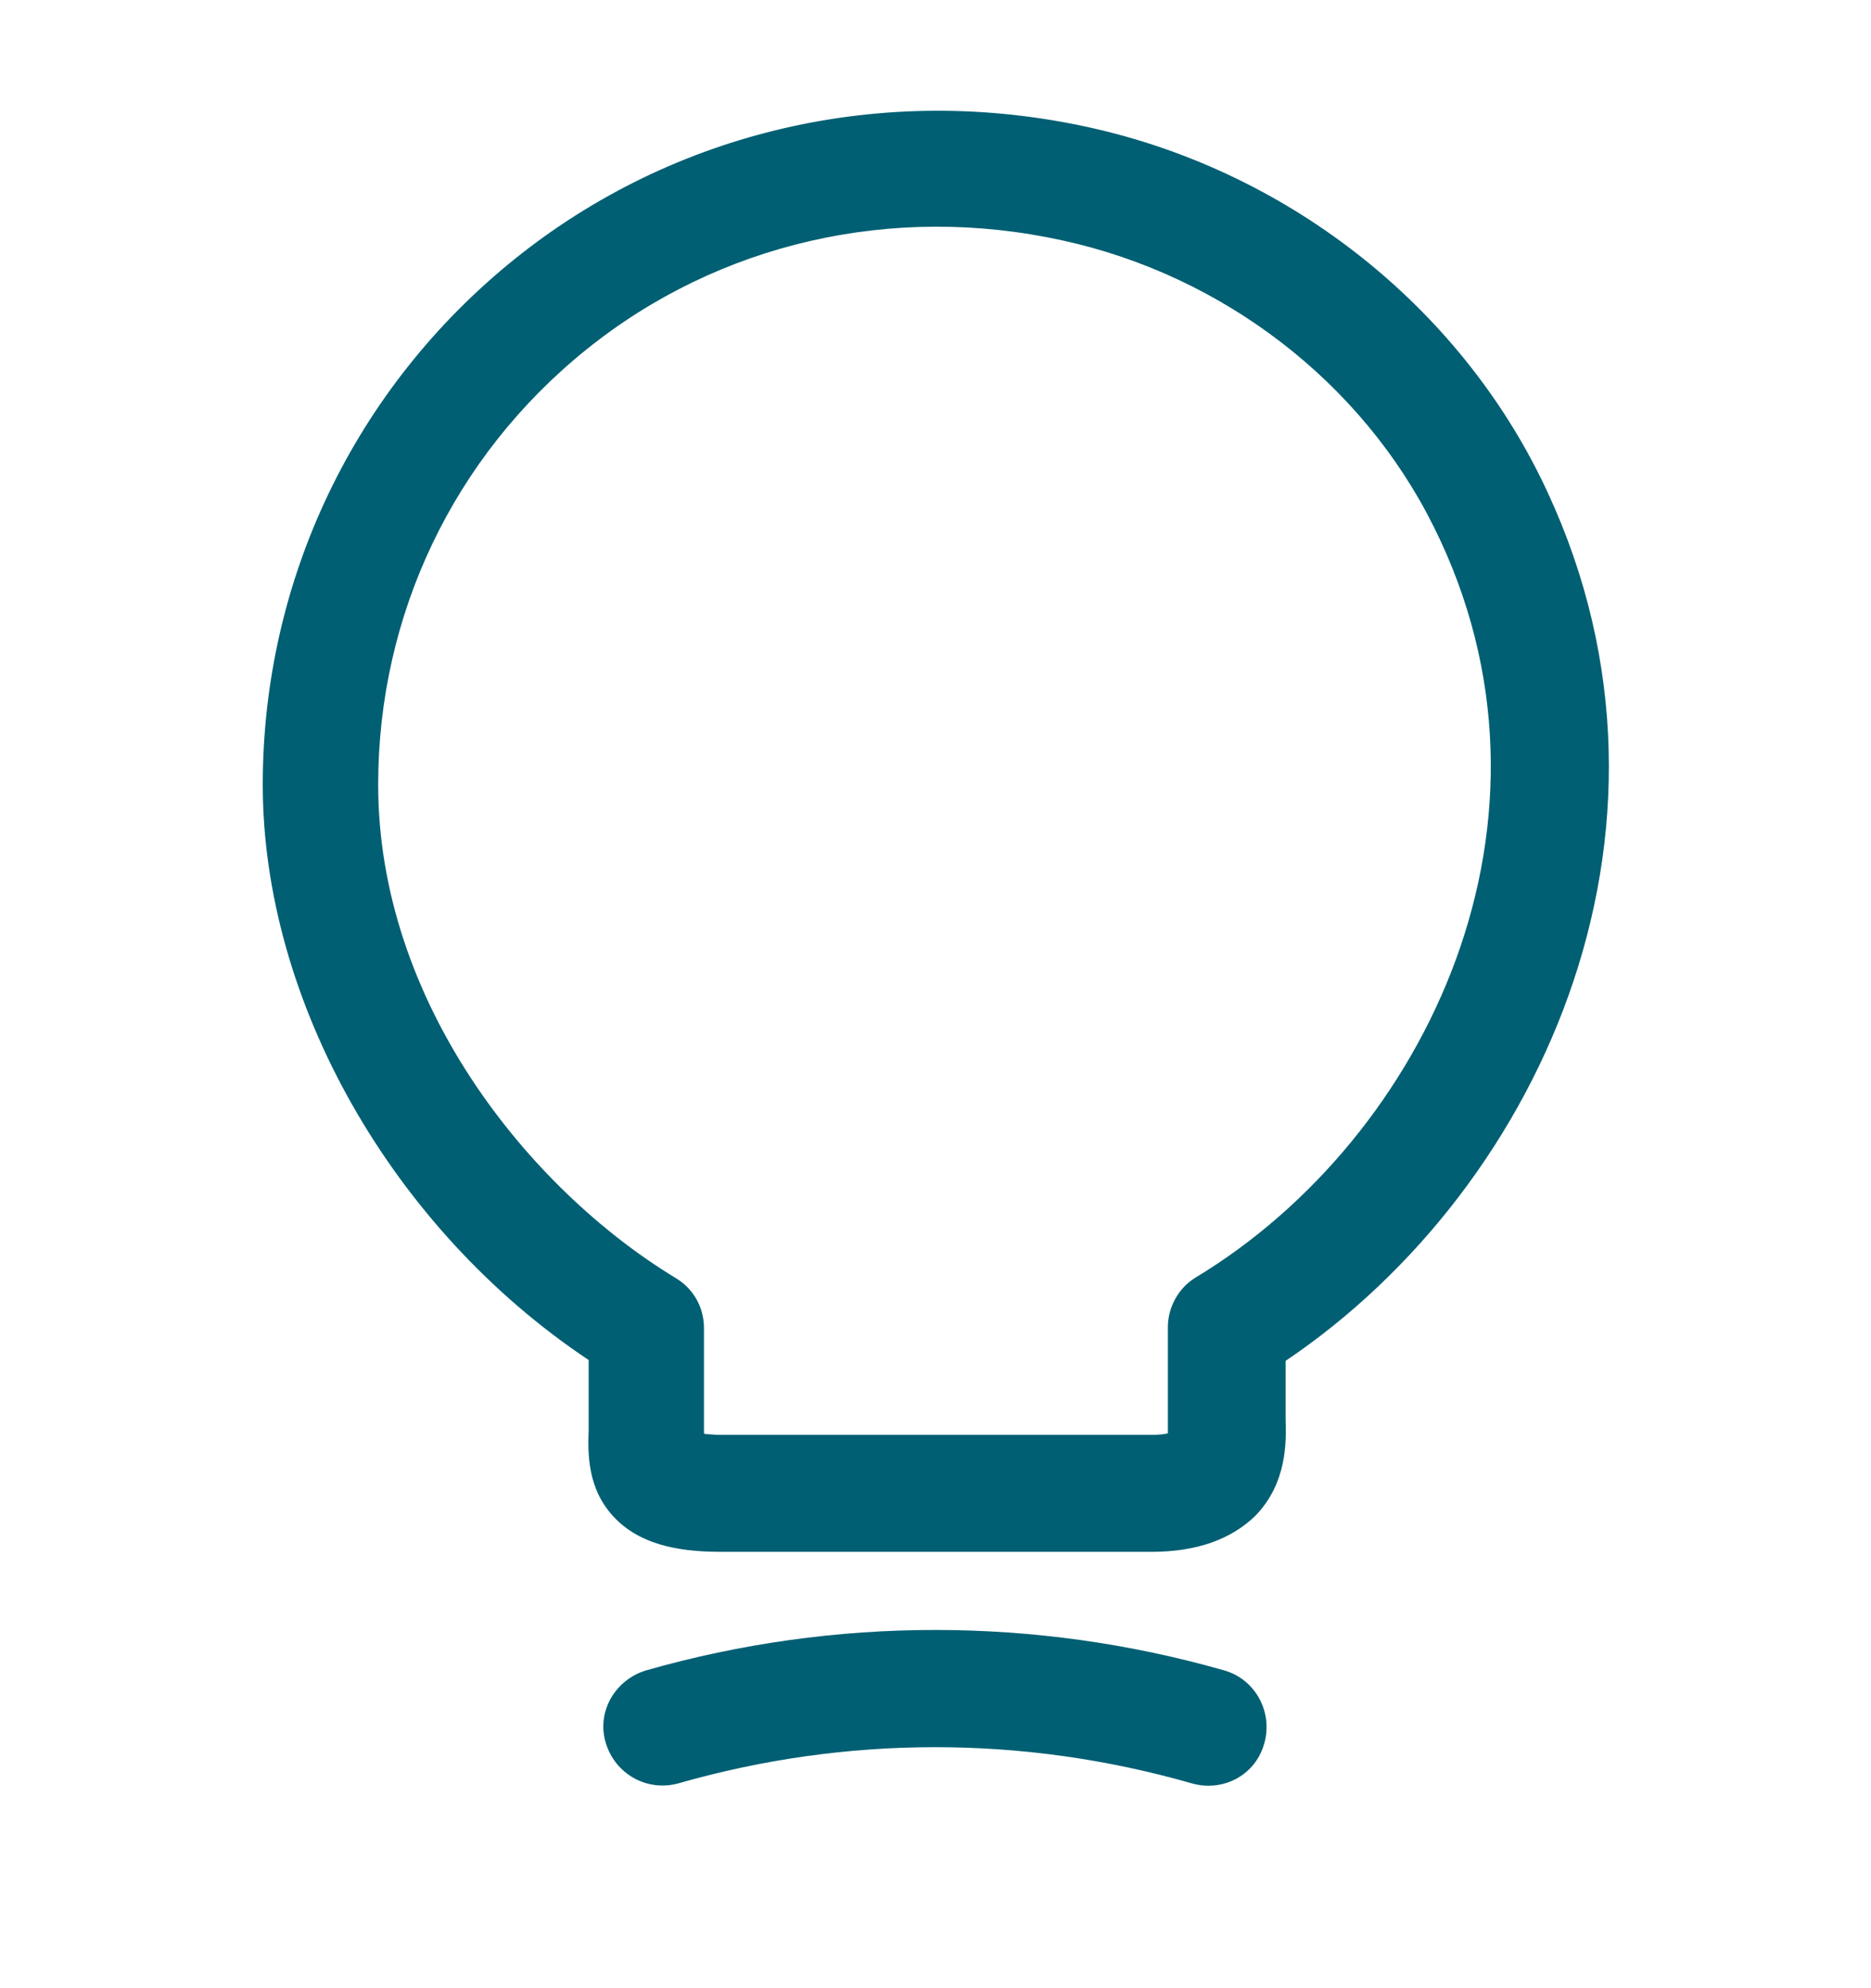 <svg width="16" height="17" viewBox="0 0 16 17" fill="none" xmlns="http://www.w3.org/2000/svg">
<path d="M9.847 13.269H6.174C5.88 13.269 5.507 13.236 5.26 12.982C5.02 12.736 5.027 12.429 5.034 12.222V11.629C3.354 10.509 2.247 8.562 2.247 6.709C2.247 4.956 3.034 3.316 4.4 2.216C5.767 1.116 7.56 0.702 9.314 1.089C10.98 1.456 12.42 2.569 13.167 4.069C14.614 6.982 13.22 10.136 10.994 11.636V12.136C11 12.329 11.007 12.682 10.734 12.962C10.527 13.162 10.234 13.269 9.847 13.269ZM6.027 12.262C6.06 12.262 6.107 12.269 6.167 12.269H9.847C9.914 12.269 9.96 12.262 9.987 12.256C9.987 12.236 9.987 12.209 9.987 12.189V11.349C9.987 11.176 10.08 11.009 10.227 10.922C12.2 9.729 13.507 7.002 12.26 4.502C11.647 3.269 10.46 2.356 9.087 2.056C7.634 1.736 6.147 2.076 5.014 2.989C3.88 3.902 3.234 5.256 3.234 6.709C3.234 8.562 4.514 10.162 5.78 10.929C5.934 11.022 6.02 11.182 6.02 11.356V12.256C6.027 12.256 6.027 12.256 6.027 12.262Z" fill="#005F73"/>
<path d="M10.333 15.269C10.287 15.269 10.24 15.262 10.193 15.249C8.753 14.836 7.24 14.836 5.8 15.249C5.533 15.322 5.26 15.169 5.18 14.902C5.1 14.636 5.26 14.362 5.527 14.282C7.14 13.822 8.853 13.822 10.466 14.282C10.733 14.356 10.886 14.636 10.813 14.902C10.753 15.129 10.553 15.269 10.333 15.269Z" fill="#005F73"/>
</svg>
